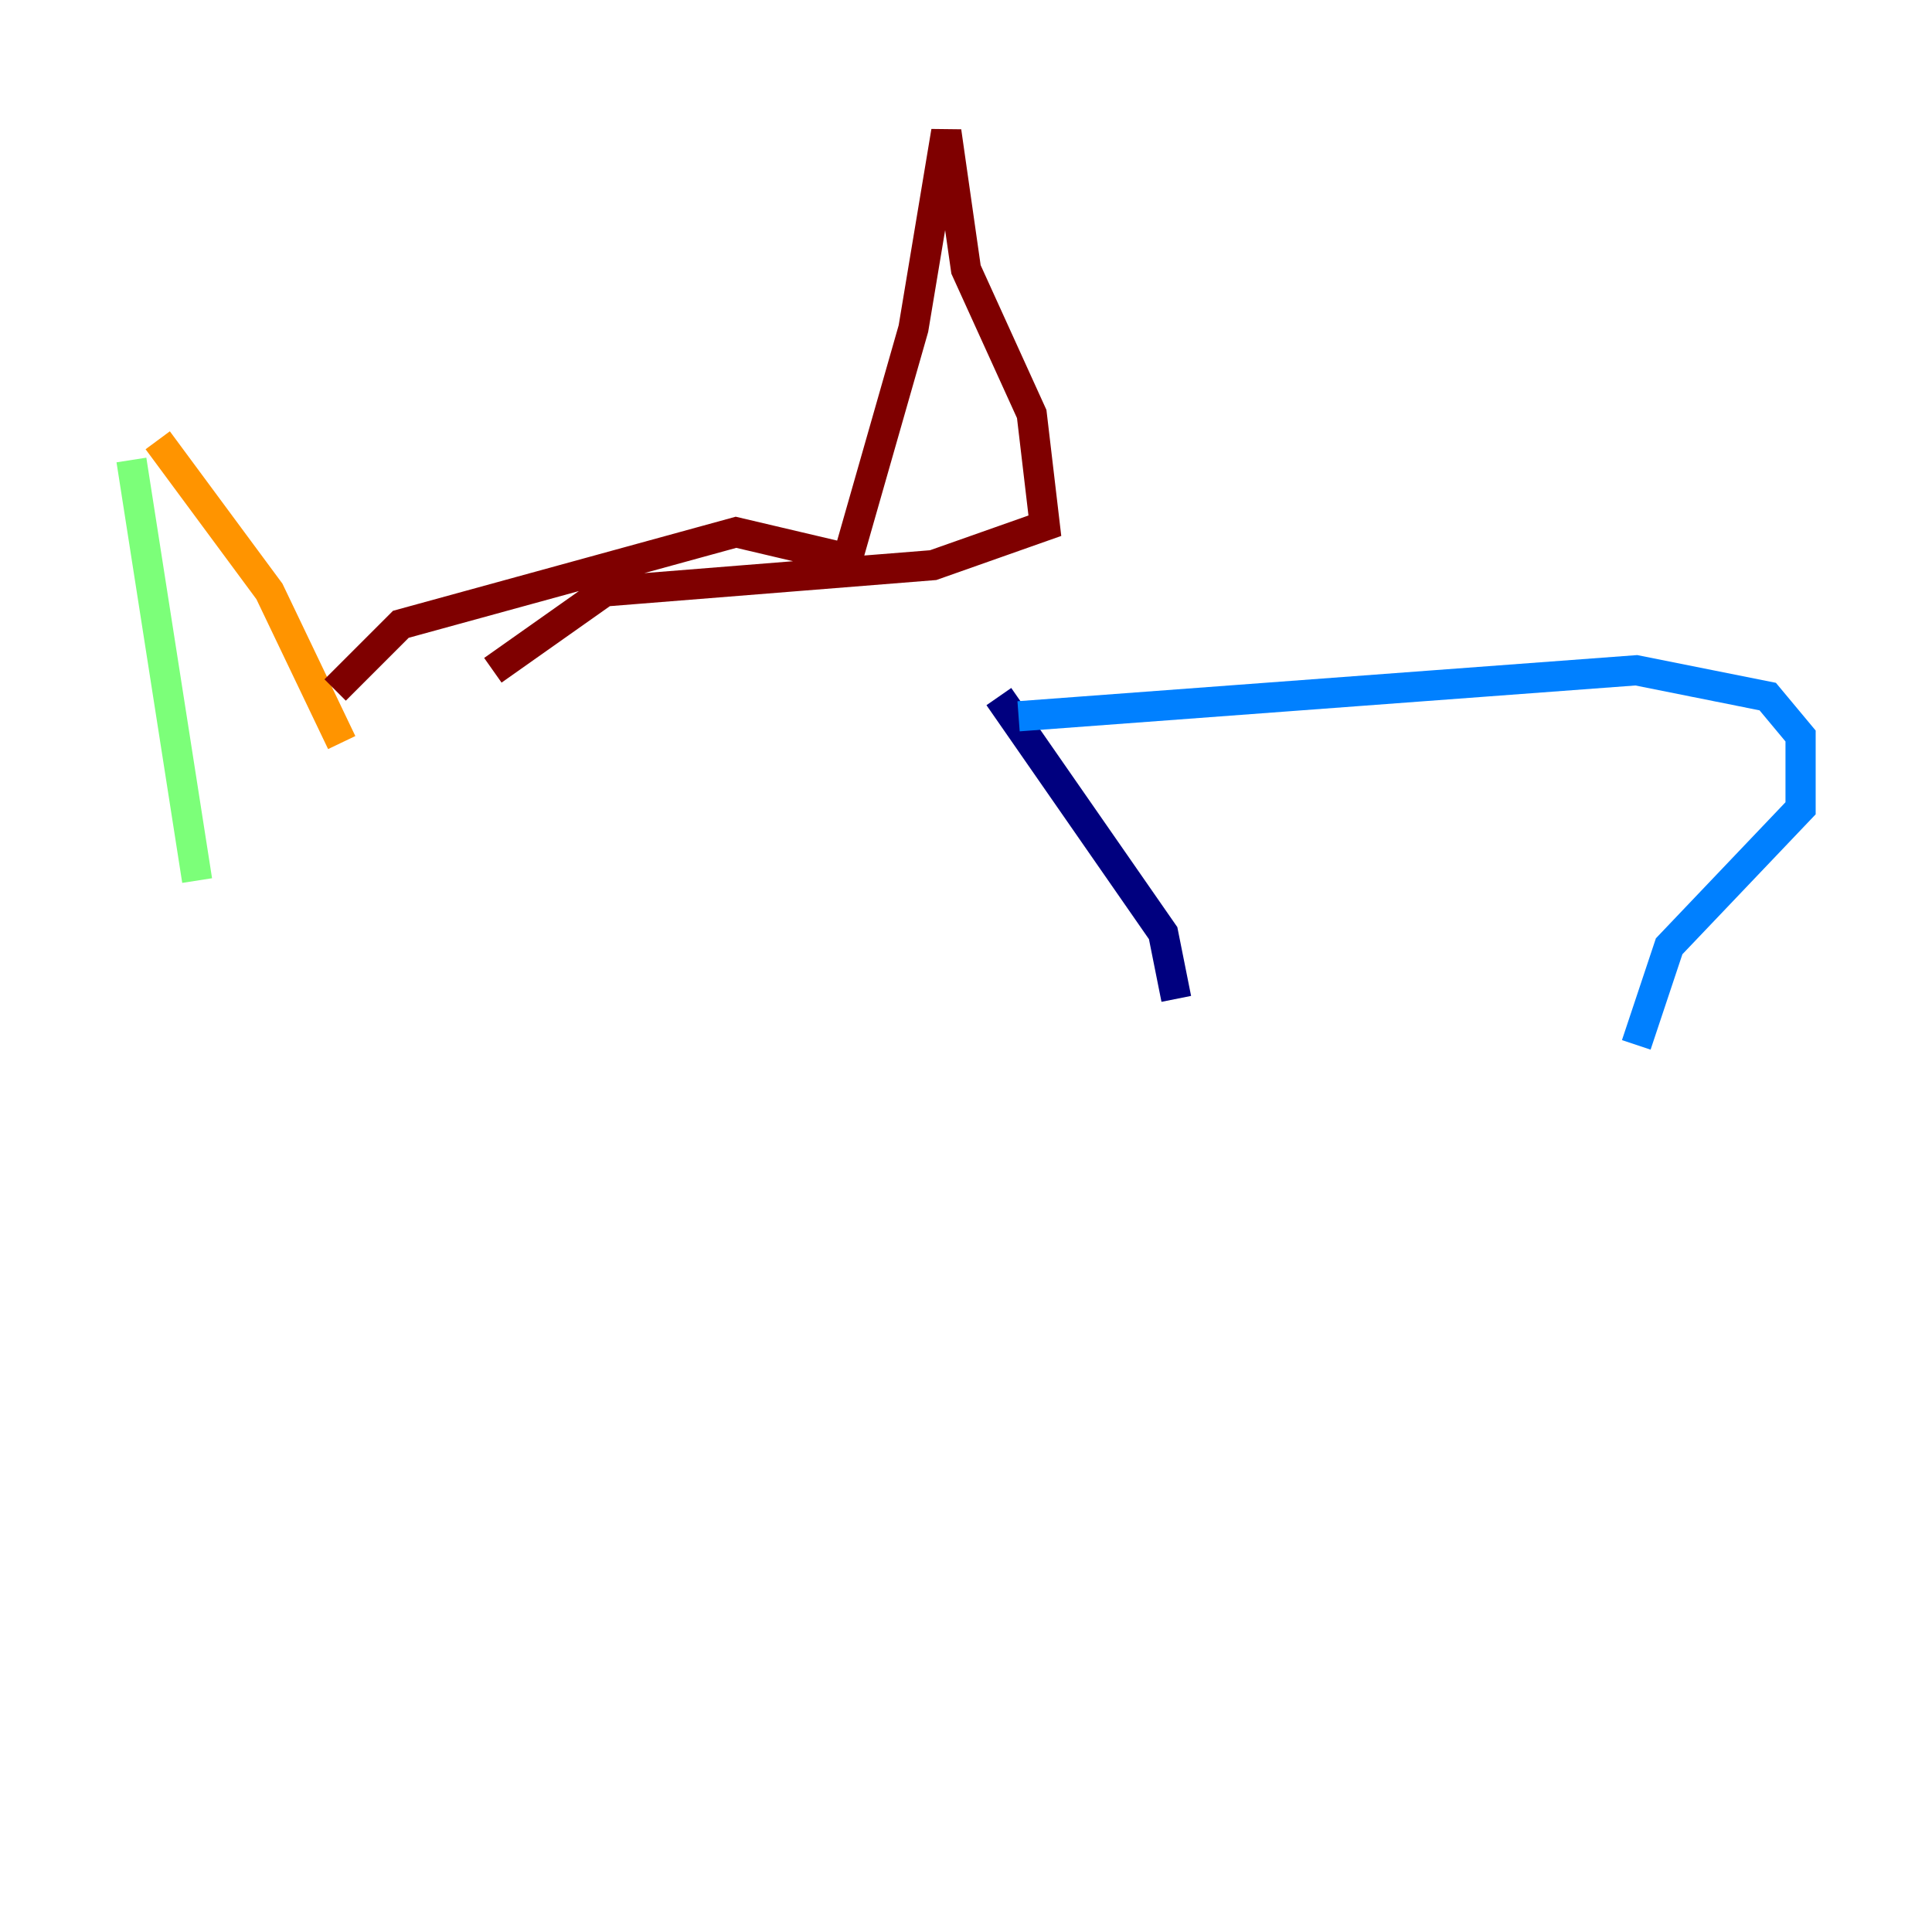 <?xml version="1.0" encoding="utf-8" ?>
<svg baseProfile="tiny" height="128" version="1.2" viewBox="0,0,128,128" width="128" xmlns="http://www.w3.org/2000/svg" xmlns:ev="http://www.w3.org/2001/xml-events" xmlns:xlink="http://www.w3.org/1999/xlink"><defs /><polyline fill="none" points="66.177,46.15 77.061,61.823 77.932,66.177" stroke="#00007f" stroke-width="2" /><polyline fill="none" points="67.483,47.456 108.408,44.408 117.116,46.15 119.293,48.762 119.293,53.551 110.585,62.694 108.408,69.225" stroke="#0080ff" stroke-width="2" /><polyline fill="none" points="8.707,30.476 13.061,58.34" stroke="#7cff79" stroke-width="2" /><polyline fill="none" points="10.449,29.17 17.85,39.184 22.64,49.197" stroke="#ff9400" stroke-width="2" /><polyline fill="none" points="22.204,45.714 26.558,41.361 48.762,35.265 56.163,37.007 60.517,21.769 62.694,8.707 64.0,17.85 68.354,27.429 69.225,34.83 61.823,37.442 40.054,39.184 32.653,44.408" stroke="#7f0000" stroke-width="2" /></svg>